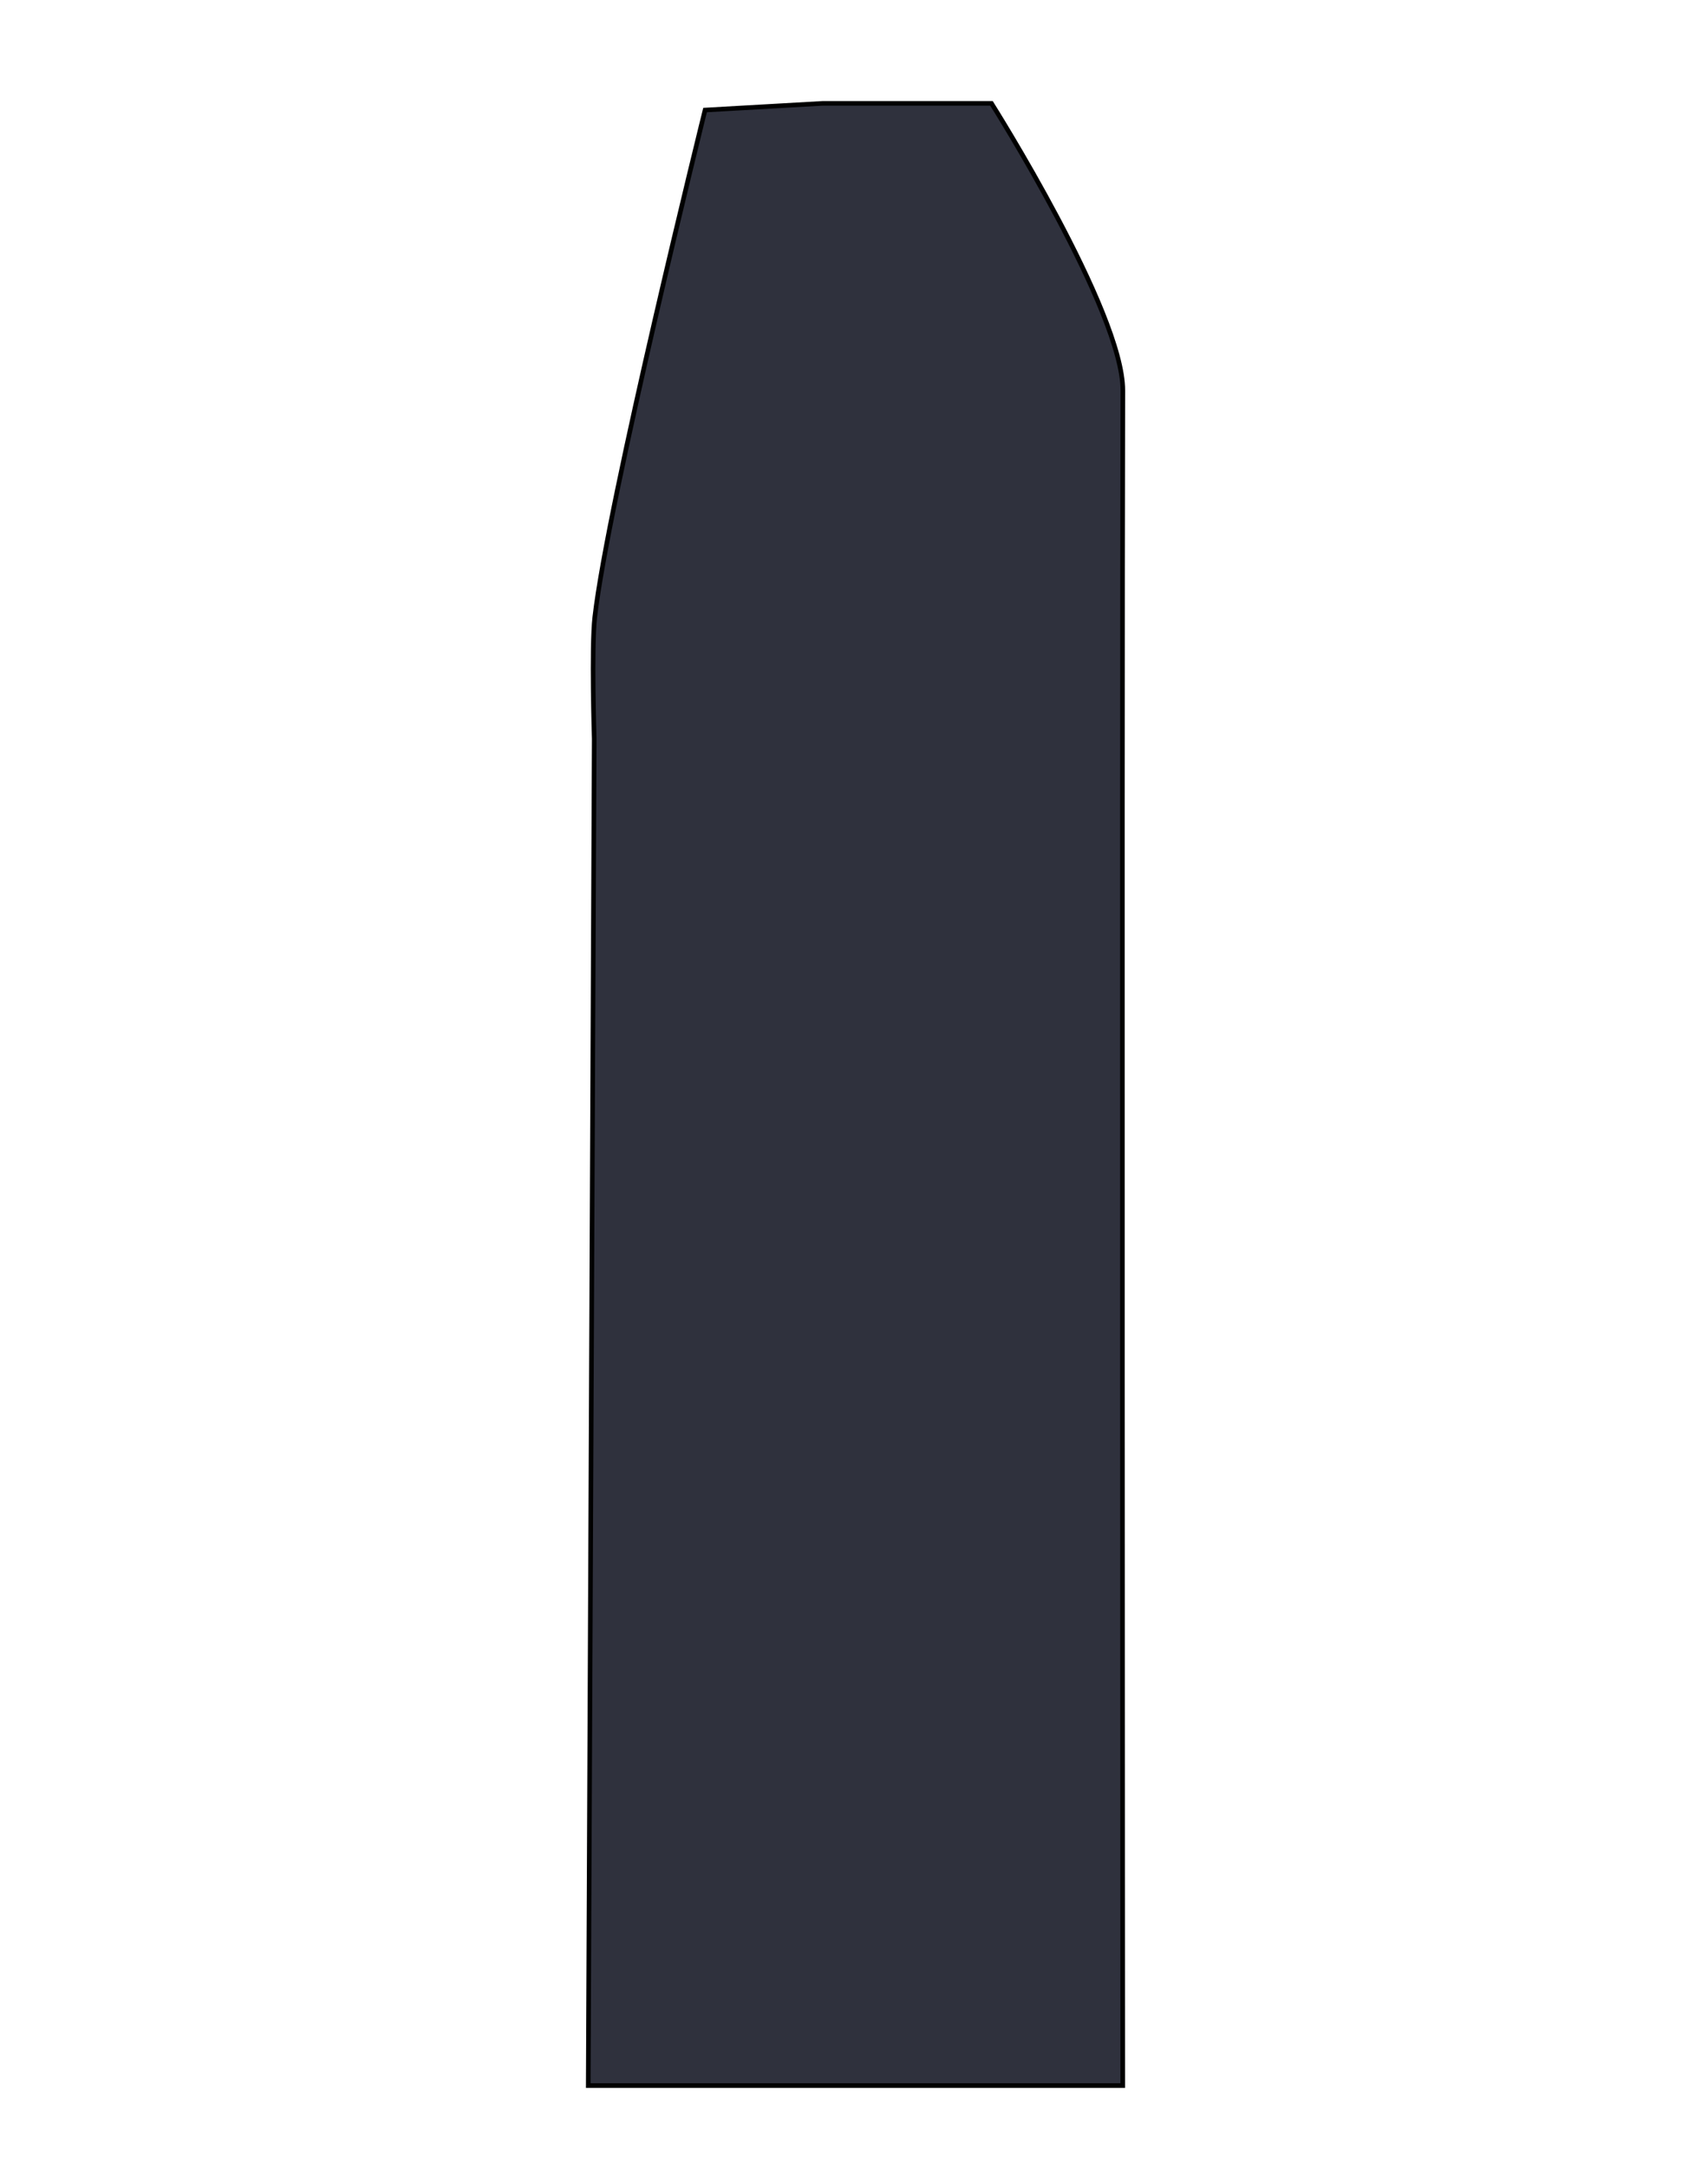 <svg id="badan" xmlns="http://www.w3.org/2000/svg" viewBox="0 0 371.66 471.35"><defs><style>.cls-1{fill:#2f313d;stroke:#000;stroke-miterlimit:10;}</style></defs><path class="cls-1" d="M244.31,453.49H128l1.3-292.81s-.63-19.89.12-26.47c2.85-25.11,24-110.28,24-110.28l25.65-1.46h36.67s28.65,45.29,28.59,62.46C244.11,165.46,244.31,453.49,244.31,453.49Z"/></svg>